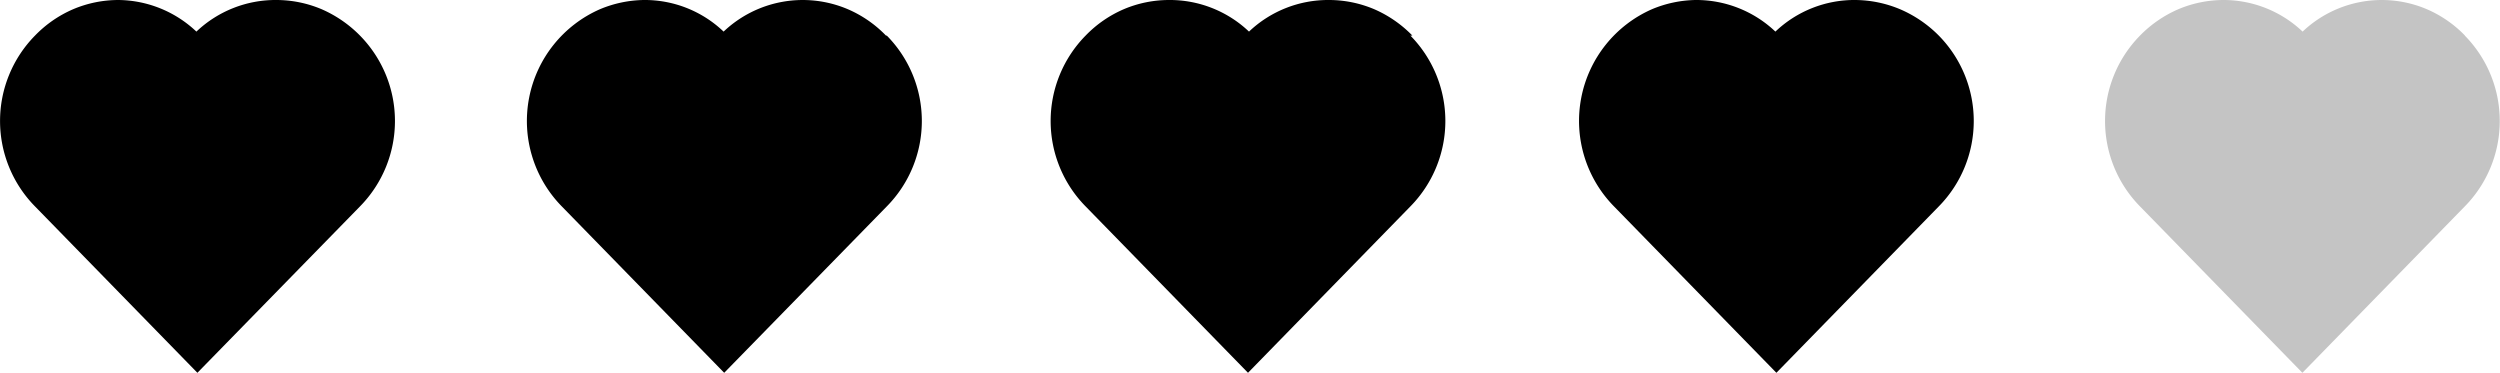<svg xmlns="http://www.w3.org/2000/svg" viewBox="0 0 125 18.64"><defs><style>.cls-1{fill:#c4c4c4;}</style></defs><g id="Layer_2" data-name="Layer 2"><g id="Layer_1-2" data-name="Layer 1"><path d="M18,1.78A6.11,6.11,0,0,0,16.08.46,5.85,5.85,0,0,0,13.82,0a5.75,5.75,0,0,0-4,1.58A5.75,5.75,0,0,0,5.92,0,5.82,5.82,0,0,0,3.66.46,5.89,5.89,0,0,0,1.75,1.78a6.09,6.09,0,0,0,0,8.54l8.12,8.32L18,10.32a6.09,6.09,0,0,0,0-8.54Z"/><path d="M44.3,1.78A5.89,5.89,0,0,0,42.39.46a5.75,5.75,0,0,0-6.21,1.12,5.71,5.71,0,0,0-4-1.58A5.89,5.89,0,0,0,30,.46a6.1,6.1,0,0,0-1.91,9.86l8.12,8.32,8.13-8.32a6.08,6.08,0,0,0,0-8.54Z"/><path d="M70.62,1.78A6,6,0,0,0,68.71.46,5.82,5.82,0,0,0,66.45,0a5.75,5.75,0,0,0-4,1.58,5.75,5.75,0,0,0-4-1.58,5.82,5.82,0,0,0-2.26.46,5.89,5.89,0,0,0-1.91,1.32,6.09,6.09,0,0,0,0,8.54l8.12,8.32,8.12-8.32a6.09,6.09,0,0,0,0-8.54Z"/><path d="M96.94,1.78A6.11,6.11,0,0,0,95,.46,5.89,5.89,0,0,0,92.77,0a5.73,5.73,0,0,0-4,1.58,5.75,5.75,0,0,0-4-1.58A5.89,5.89,0,0,0,82.6.46a6.1,6.1,0,0,0-1.9,9.86l8.12,8.32,8.12-8.32a6.09,6.09,0,0,0,0-8.54Z"/><path class="cls-1" d="M123.25,1.78A5.89,5.89,0,0,0,121.34.46a5.75,5.75,0,0,0-6.21,1.12A5.75,5.75,0,0,0,111.18,0a5.85,5.85,0,0,0-2.26.46A6,6,0,0,0,107,1.78a6.09,6.09,0,0,0,0,8.54l8.12,8.32,8.12-8.32a6.09,6.09,0,0,0,0-8.54Z"/></g></g></svg>
